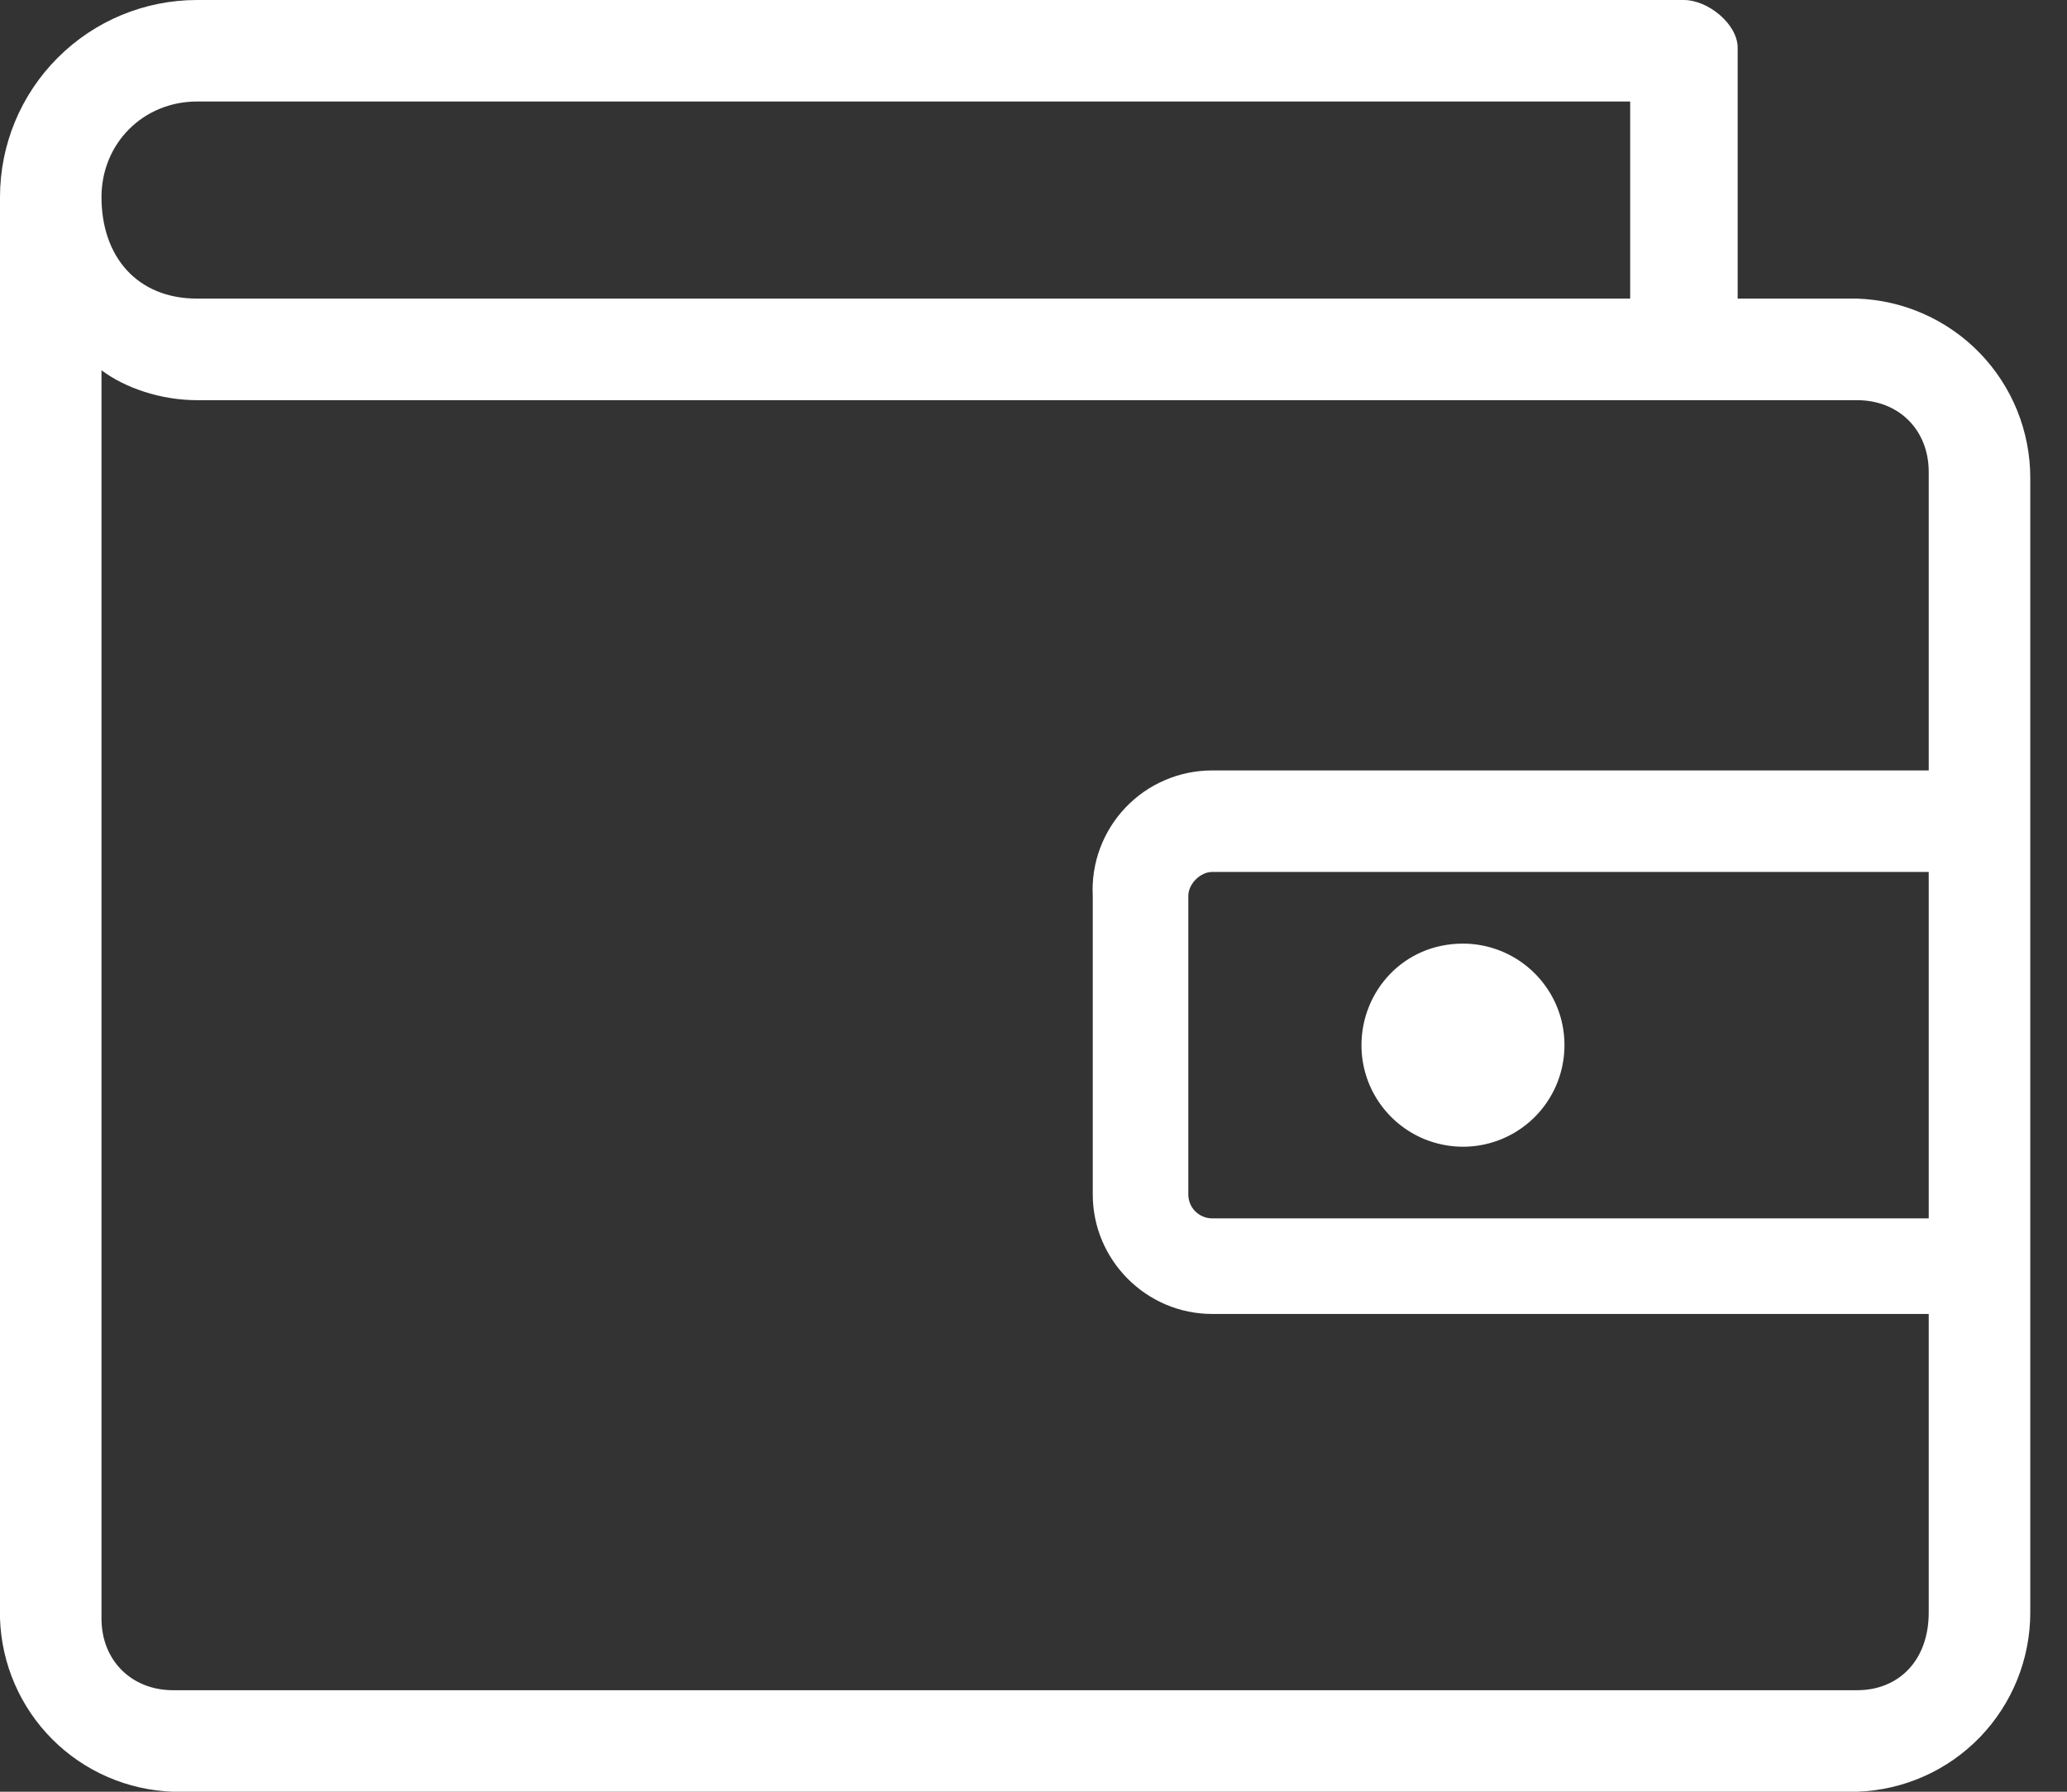 <svg width="30" height="26" viewBox="0 0 30 26" fill="none" xmlns="http://www.w3.org/2000/svg">
<rect x="0" y="0" width="30" height="26" fill="#333333" stroke="none"/>
<path d="M2.86 0C2.101 0 1.374 0.301 0.838 0.838C0.301 1.374 0 2.101 0 2.86V23.487C0.022 24.146 0.293 24.773 0.76 25.24C1.227 25.707 1.854 25.978 2.513 26H26.953C27.628 25.977 28.267 25.694 28.736 25.209C29.205 24.723 29.467 24.075 29.467 23.4V6.933C29.467 6.259 29.205 5.61 28.736 5.125C28.267 4.64 27.628 4.356 26.953 4.333H25.22V0.693C25.22 0.347 24.787 0 24.44 0H2.86ZM2.86 1.473H23.66V4.333H2.86C1.993 4.333 1.473 3.727 1.473 2.86C1.473 2.08 2.08 1.473 2.86 1.473ZM1.473 5.373C1.82 5.633 2.34 5.807 2.86 5.807H26.953C27.56 5.807 27.993 6.24 27.993 6.847V11.18H17.593C17.358 11.18 17.125 11.227 16.909 11.32C16.693 11.412 16.498 11.548 16.336 11.718C16.174 11.888 16.048 12.09 15.966 12.31C15.884 12.53 15.848 12.765 15.86 13V17.333C15.86 18.287 16.64 19.067 17.593 19.067H27.993V23.4C27.993 24.093 27.56 24.527 26.953 24.527H2.513C1.907 24.527 1.473 24.093 1.473 23.487V5.373ZM17.593 12.653H27.993V17.68H17.593C17.501 17.68 17.413 17.643 17.348 17.578C17.283 17.514 17.247 17.425 17.247 17.333V13C17.247 12.827 17.42 12.653 17.593 12.653ZM21.233 13.693C20.367 13.693 19.76 14.387 19.76 15.167C19.76 15.458 19.846 15.743 20.008 15.985C20.17 16.227 20.4 16.416 20.669 16.528C20.939 16.639 21.235 16.669 21.521 16.612C21.807 16.555 22.069 16.415 22.275 16.209C22.481 16.002 22.622 15.74 22.678 15.454C22.735 15.168 22.706 14.872 22.595 14.603C22.483 14.334 22.294 14.104 22.052 13.942C21.81 13.78 21.525 13.693 21.233 13.693Z" fill="white"/>
</svg>
